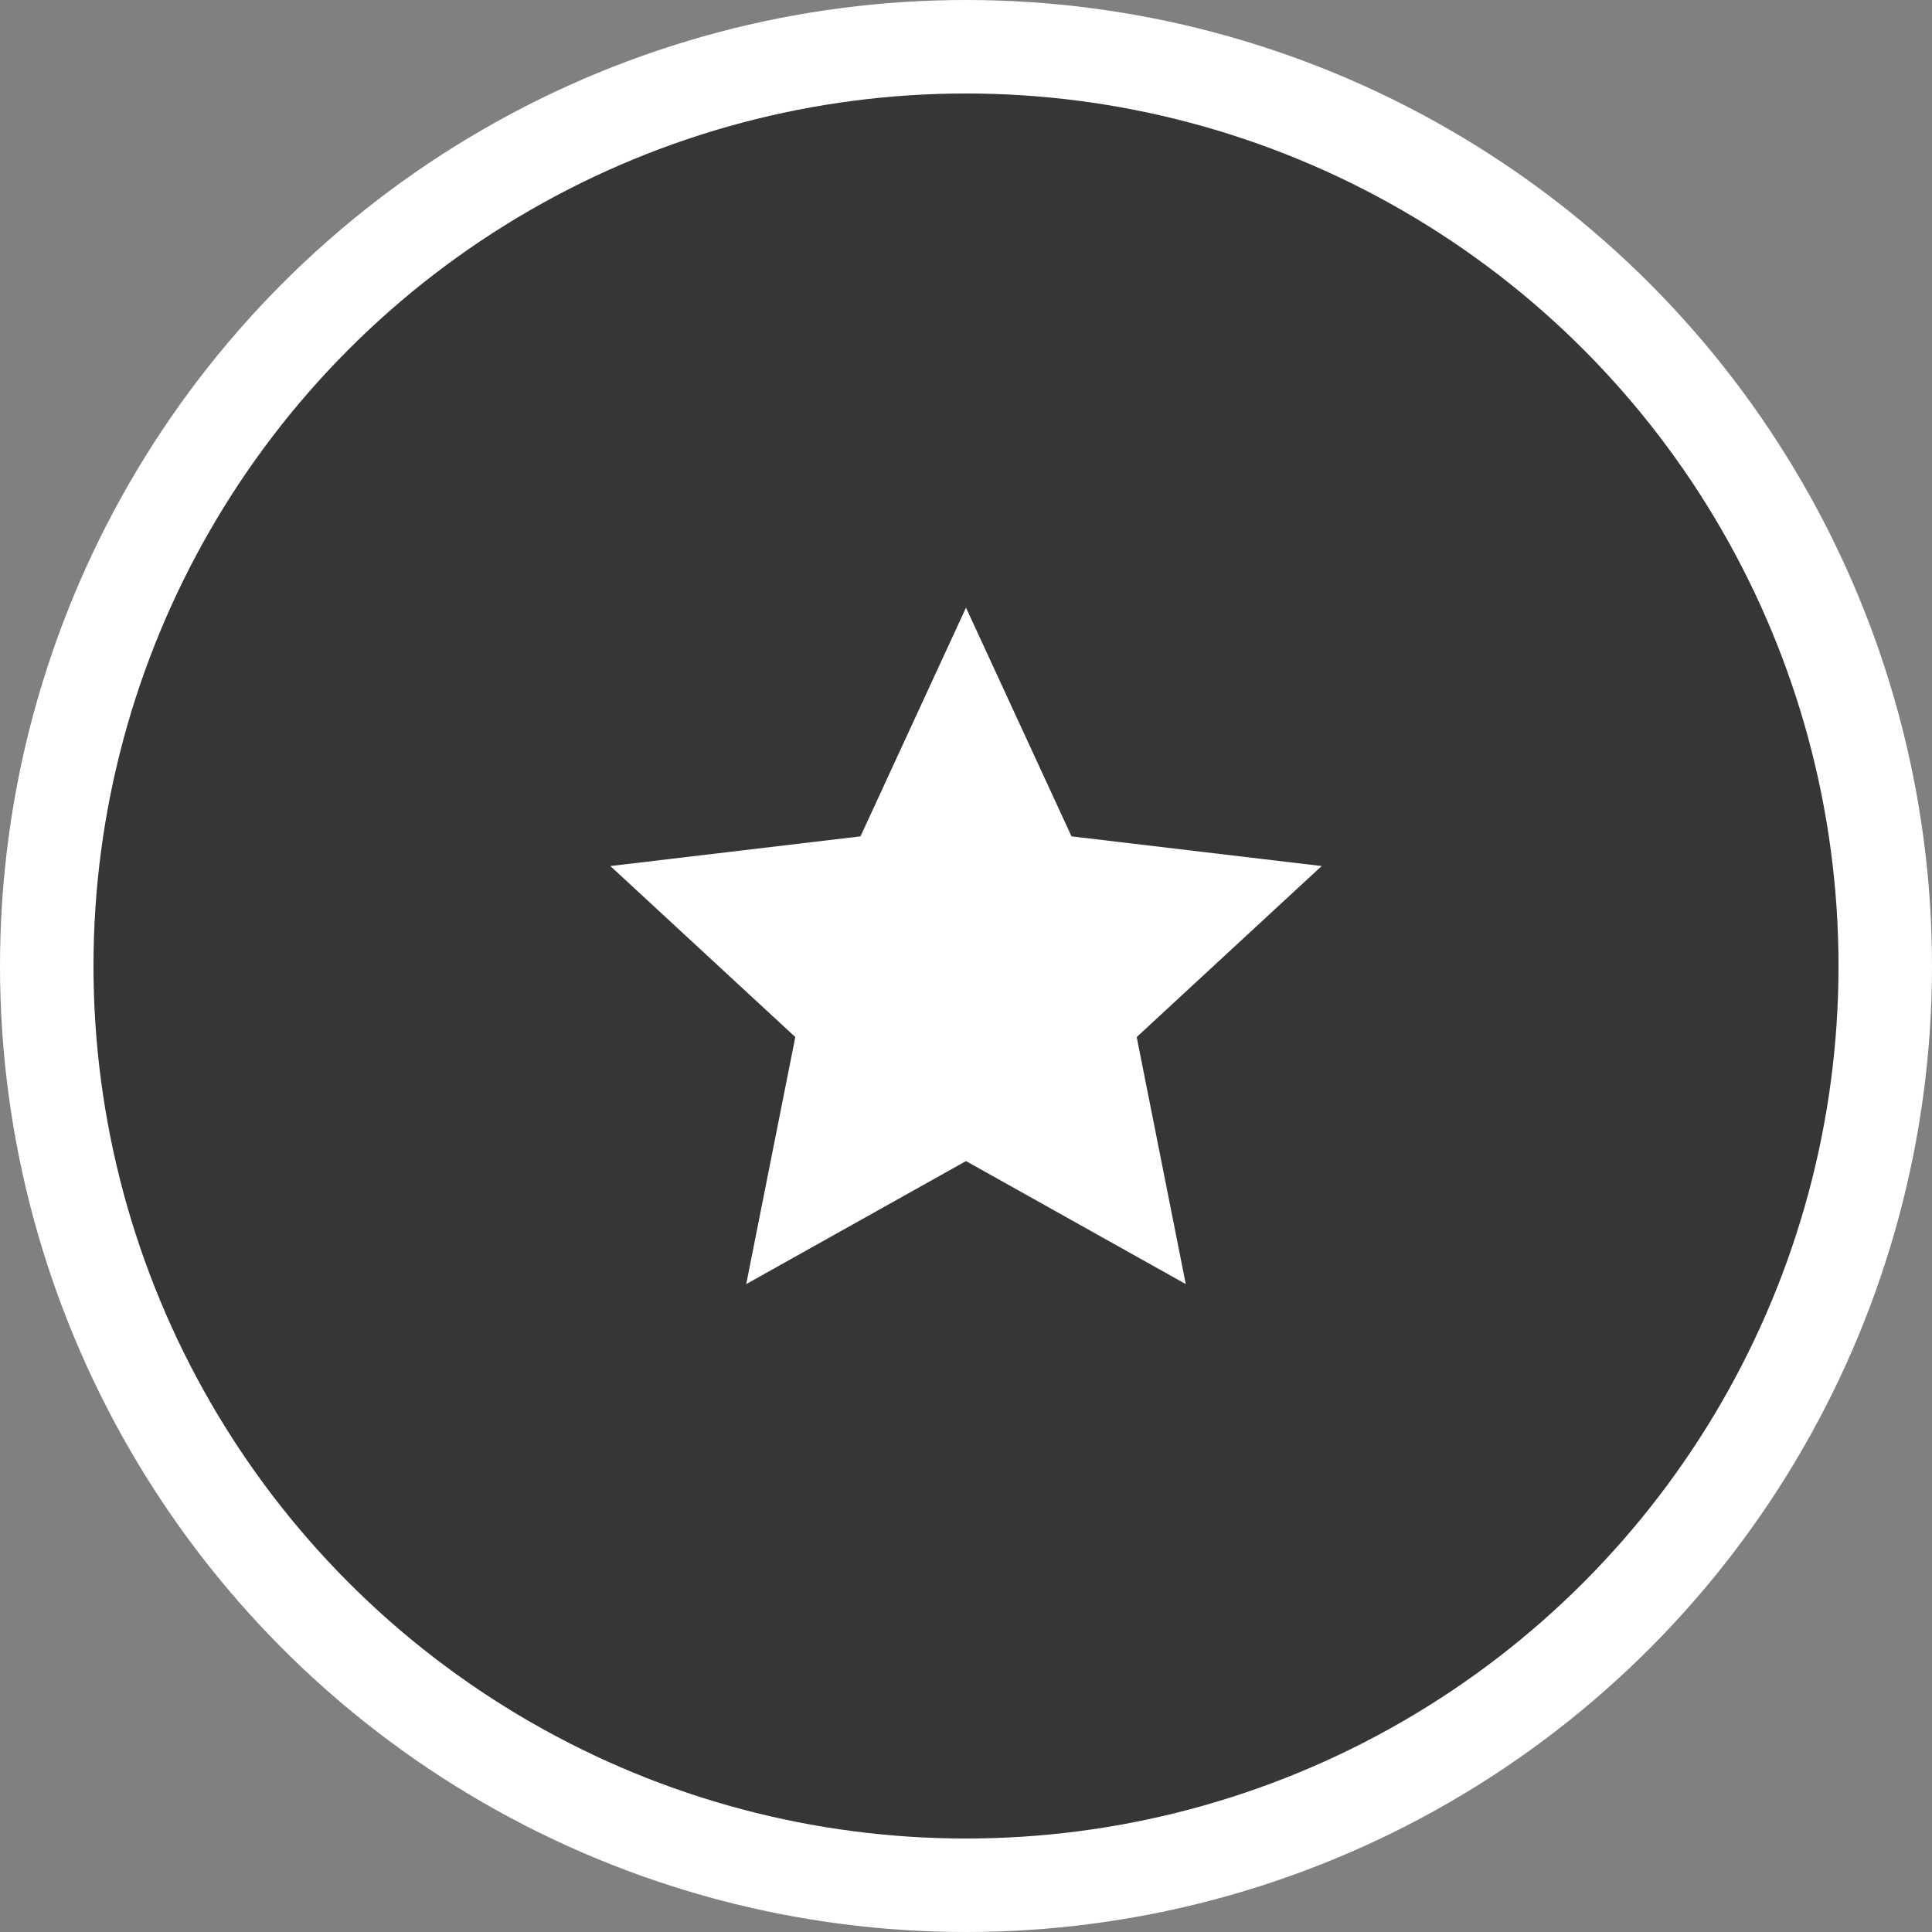 <svg width="62" height="62" viewBox="0 0 62 62" fill="none" xmlns="http://www.w3.org/2000/svg">
<rect x="0" y="0" width="62" height="62" fill="#808080" stroke="none"/>
<circle cx="31" cy="31" r="29.5" fill="#363636" stroke="white" stroke-width="3"/>
<path d="M31 37.26L23.947 41.208L25.522 33.28L19.587 27.792L27.614 26.84L31 19.5L34.386 26.84L42.413 27.792L36.478 33.28L38.053 41.208L31 37.26Z" fill="white"/>
</svg>
